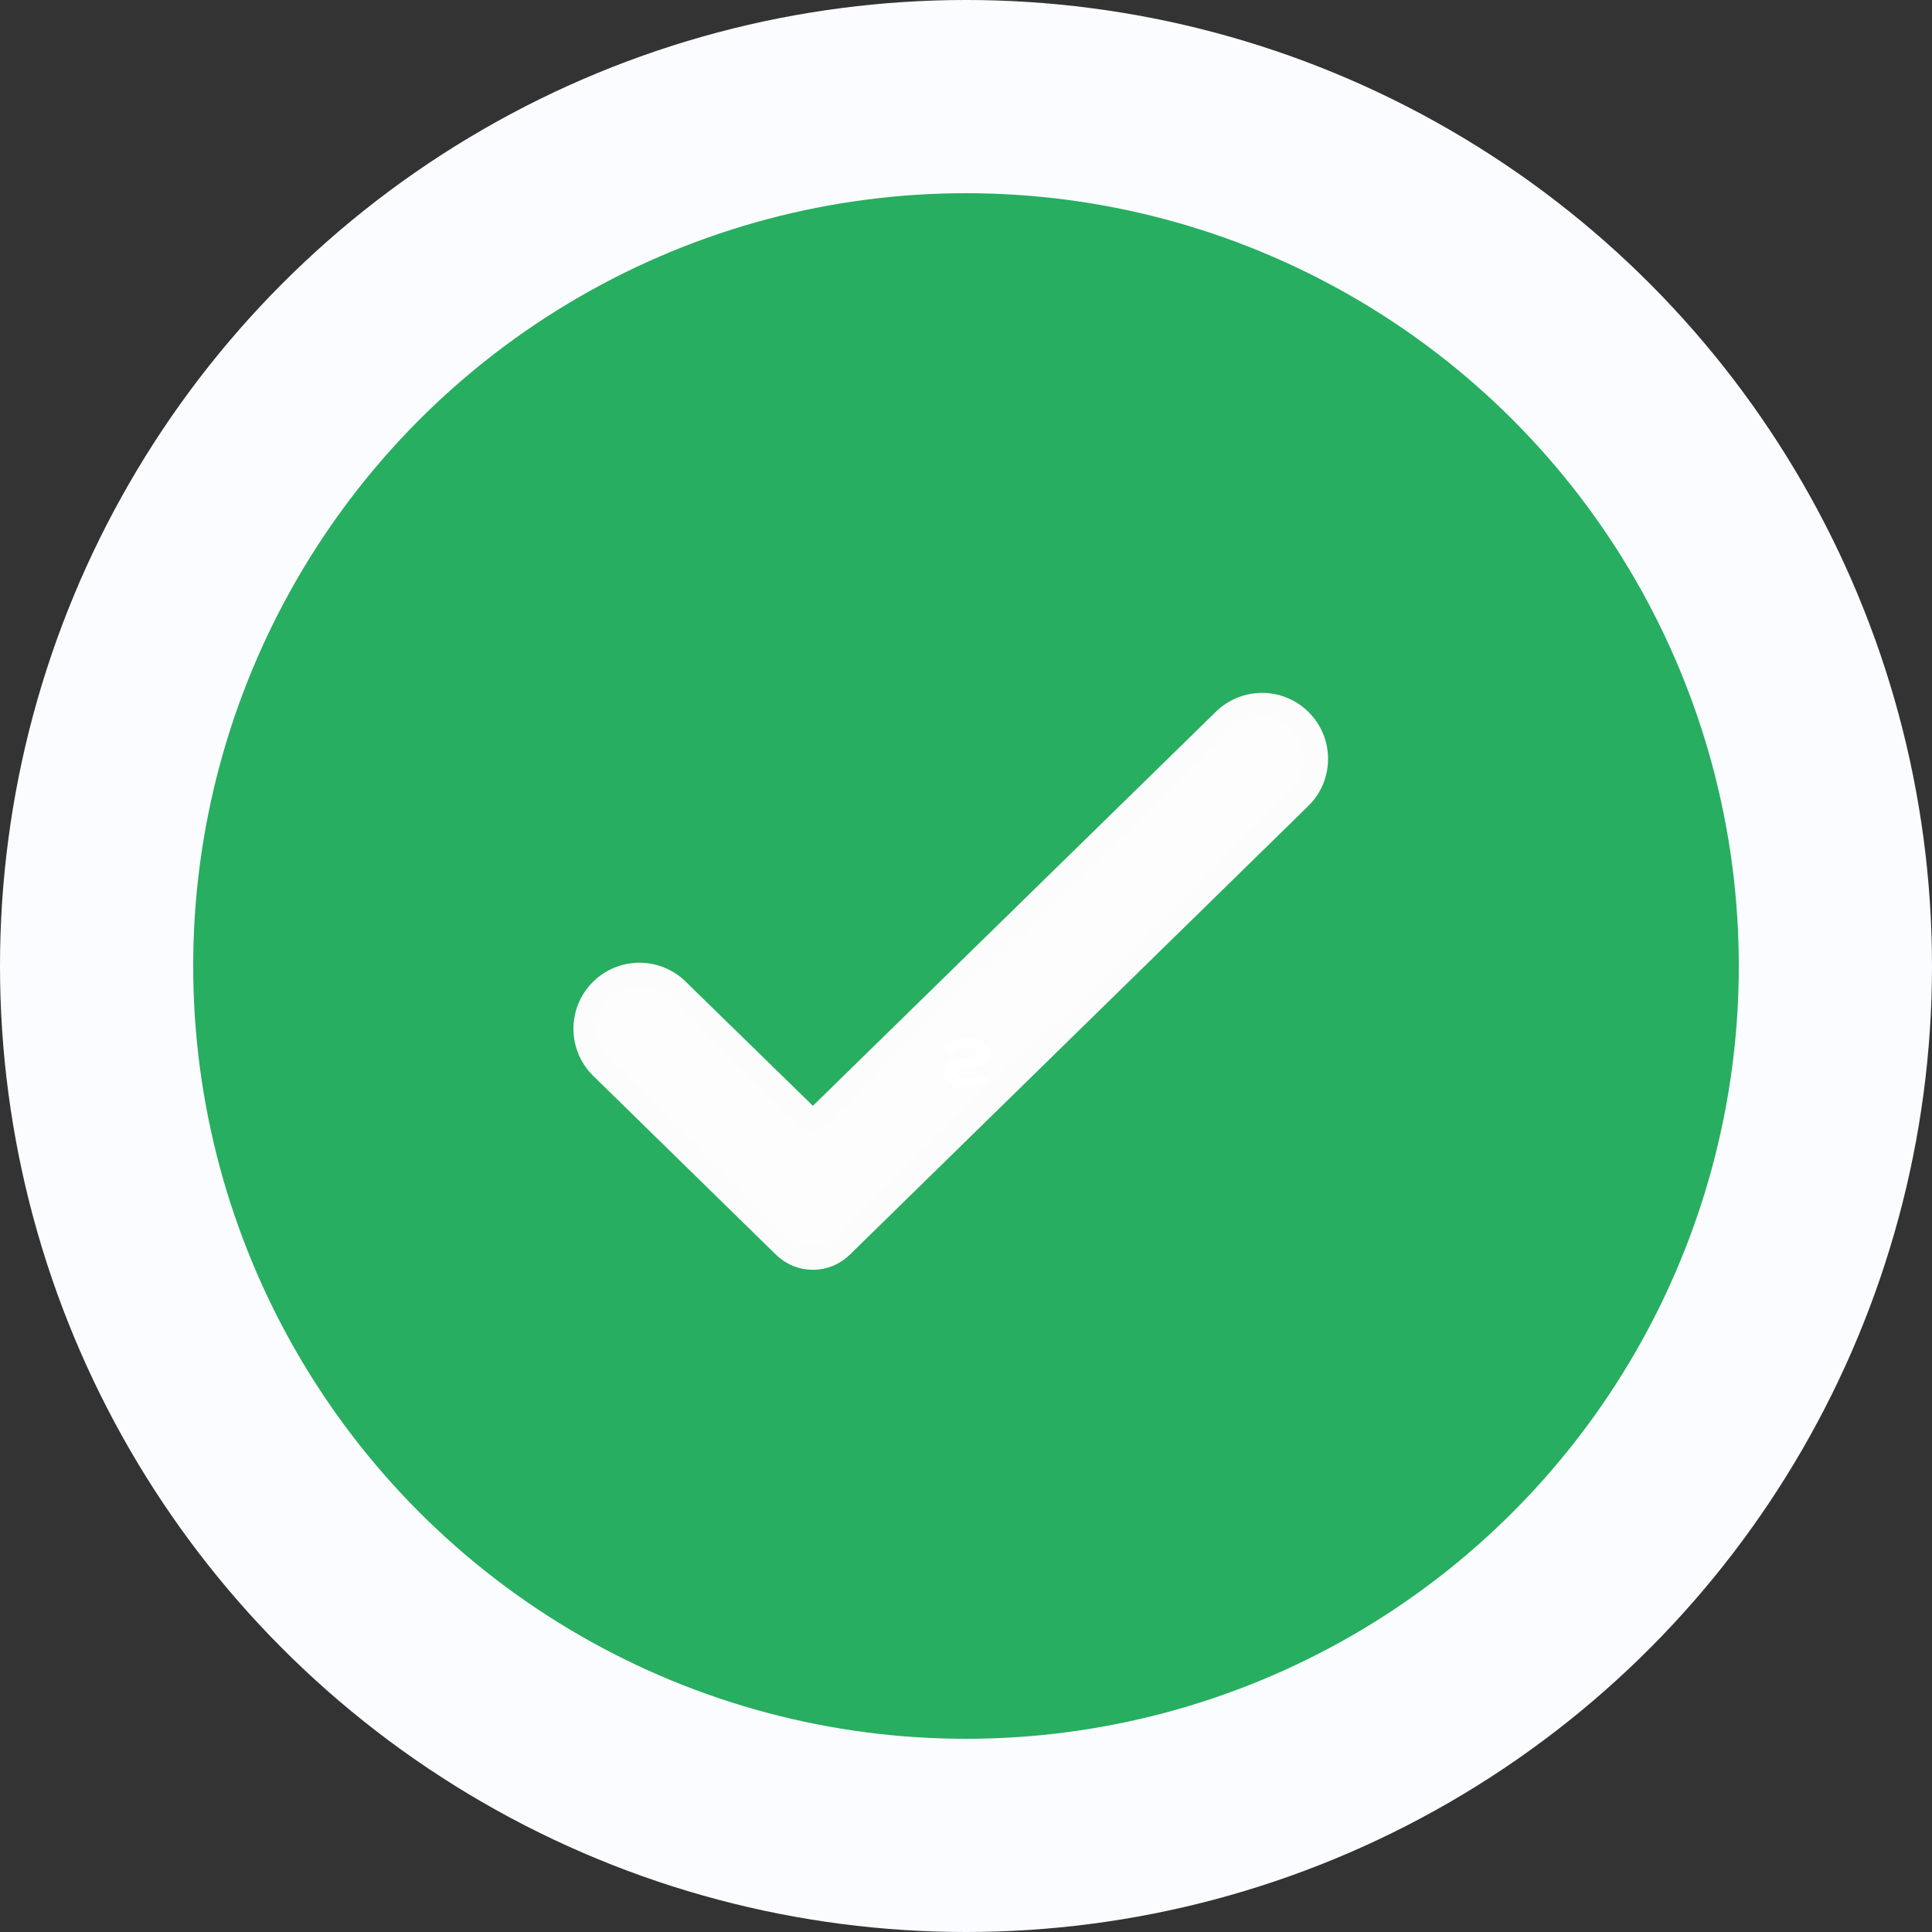 <svg width="80" height="80" viewBox="0 0 80 80" fill="none" xmlns="http://www.w3.org/2000/svg">
<rect x="0" y="0" width="80" height="80" fill="#333333" stroke="none"/>
<circle cx="40" cy="40" r="40" fill="#FAFCFF"/>
<circle cx="40" cy="40" r="32" fill="#27AE60"/>
<path d="M53.821 33.019C54.716 32.144 54.716 30.704 53.821 29.828C52.953 28.979 51.566 28.979 50.698 29.828L33.95 46.205C33.788 46.362 33.531 46.362 33.37 46.205L28.038 41C27.17 40.152 25.783 40.153 24.916 41.002C24.021 41.877 24.021 43.318 24.916 44.194L32.483 51.599C33.137 52.24 34.183 52.24 34.837 51.599L53.821 33.019Z" fill="#FDFDFD" stroke="#FCFCFC"/>
<path d="M39.987 43C39.758 43 39.565 43.029 39.406 43.086C39.247 43.145 39.112 43.221 39 43.313L39.372 43.593C39.549 43.445 39.766 43.371 40.024 43.371C40.163 43.371 40.266 43.392 40.333 43.435C40.4 43.477 40.434 43.534 40.434 43.604C40.434 43.657 40.414 43.702 40.374 43.737C40.335 43.774 40.254 43.799 40.132 43.812L39.875 43.837C39.6 43.862 39.397 43.924 39.268 44.022C39.142 44.12 39.078 44.25 39.078 44.413C39.078 44.499 39.101 44.579 39.145 44.651C39.19 44.723 39.253 44.785 39.335 44.837C39.42 44.888 39.521 44.928 39.641 44.956C39.762 44.985 39.9 45 40.054 45C40.25 45 40.423 44.977 40.572 44.931C40.721 44.885 40.849 44.817 40.955 44.728L40.579 44.446C40.517 44.499 40.441 44.543 40.352 44.576C40.265 44.611 40.155 44.629 40.02 44.629C39.894 44.629 39.8 44.612 39.737 44.579C39.675 44.546 39.644 44.499 39.644 44.44C39.644 44.374 39.668 44.326 39.715 44.296C39.765 44.267 39.844 44.246 39.953 44.233L40.21 44.202C40.479 44.171 40.677 44.109 40.806 44.017C40.935 43.926 41 43.797 41 43.629C41 43.536 40.978 43.452 40.933 43.374C40.888 43.296 40.822 43.23 40.736 43.175C40.651 43.119 40.546 43.076 40.419 43.044C40.292 43.015 40.148 43 39.987 43Z" fill="white"/>
</svg>
